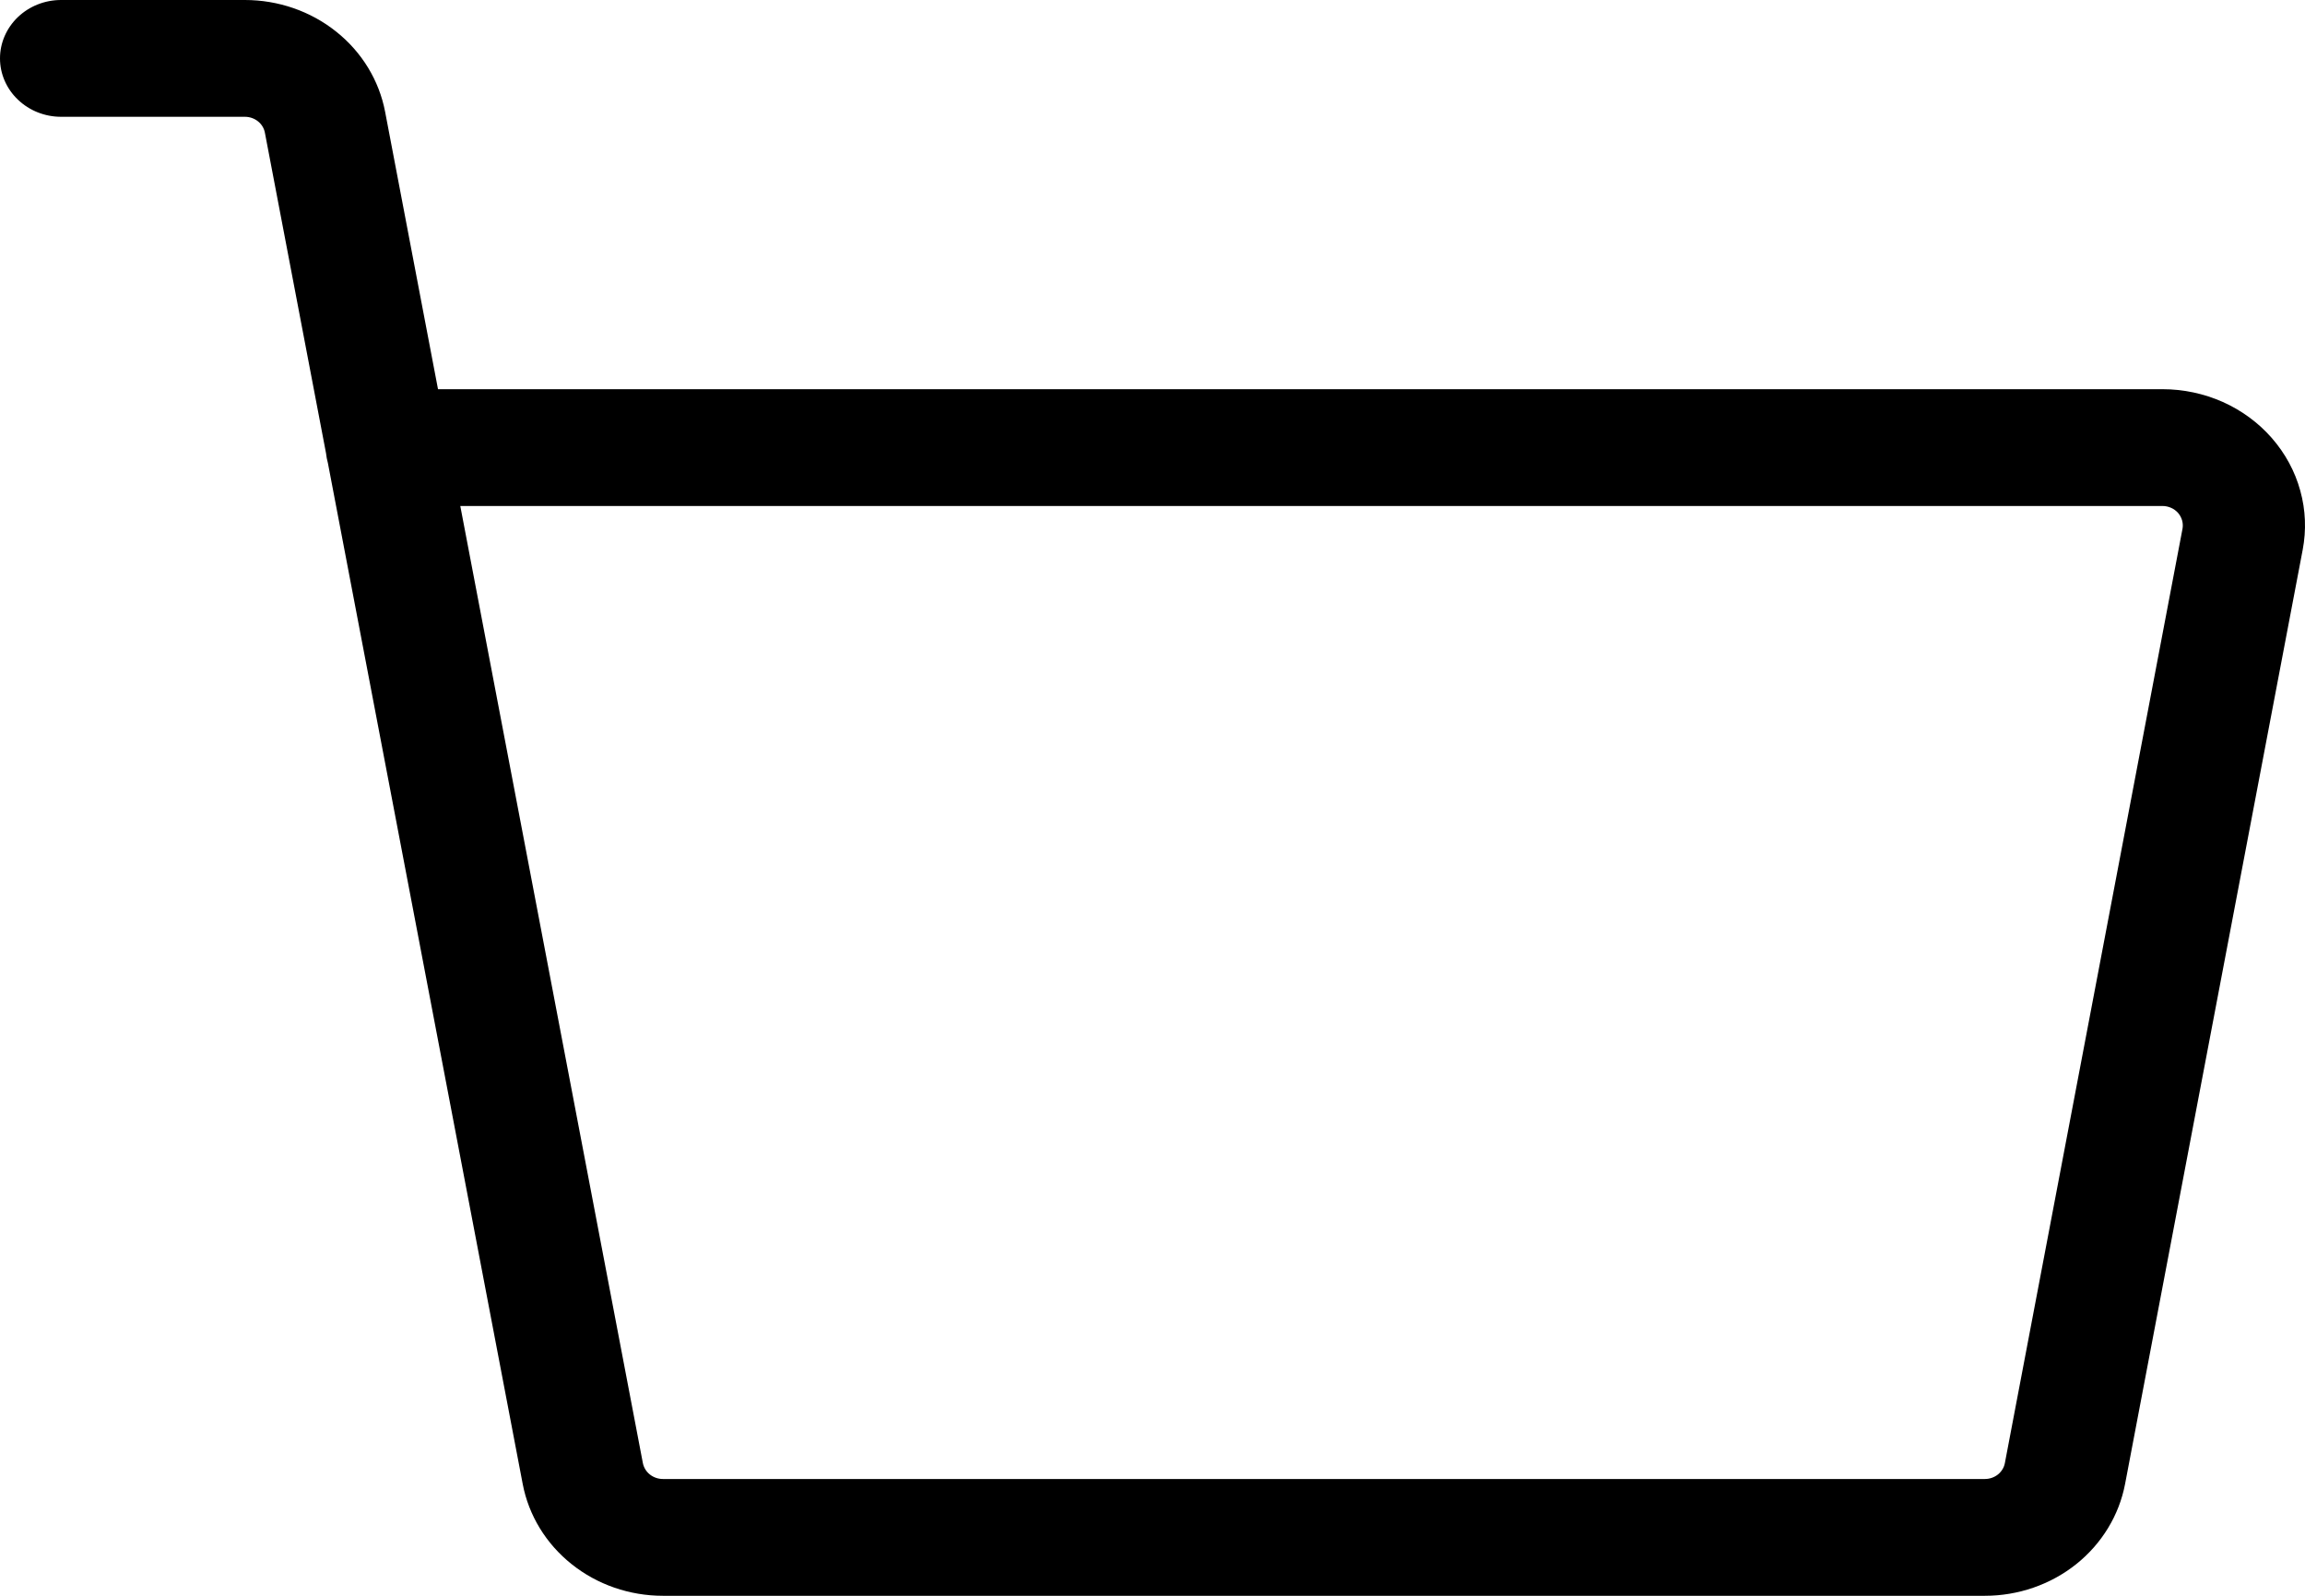 <svg width="39" height="27" viewBox="0 0 39 27" fill="none" xmlns="http://www.w3.org/2000/svg">
<path d="M38.44 7.413C38.214 7.154 37.931 6.945 37.611 6.802C37.291 6.659 36.941 6.585 36.588 6.585H7.411L6.516 1.891C6.415 1.361 6.122 0.88 5.688 0.535C5.255 0.189 4.708 -0 4.143 1.48923e-07H1.033C0.759 1.48923e-07 0.497 0.104 0.303 0.289C0.109 0.475 0 0.726 0 0.988C0 1.25 0.109 1.501 0.303 1.686C0.497 1.872 0.759 1.976 1.033 1.976H4.143C4.224 1.976 4.302 2.003 4.364 2.052C4.426 2.101 4.468 2.17 4.482 2.246L5.516 7.667C5.522 7.724 5.533 7.78 5.548 7.835L8.844 25.108C8.945 25.639 9.238 26.119 9.672 26.465C10.105 26.811 10.652 27 11.216 27H33.584C34.148 27 34.695 26.811 35.129 26.465C35.562 26.119 35.855 25.638 35.956 25.107L38.961 9.302C39.024 8.97 39.011 8.629 38.92 8.302C38.831 7.976 38.666 7.672 38.44 7.413ZM36.927 8.949L33.922 24.754C33.908 24.83 33.866 24.898 33.804 24.948C33.742 24.997 33.664 25.024 33.584 25.024H11.216C11.136 25.024 11.058 24.997 10.996 24.948C10.934 24.899 10.892 24.83 10.877 24.754L7.788 8.561H36.588C36.639 8.561 36.688 8.572 36.734 8.592C36.78 8.612 36.82 8.642 36.853 8.679C36.885 8.716 36.908 8.76 36.921 8.806C36.934 8.853 36.936 8.902 36.927 8.949Z" fill="black"/>
</svg>
